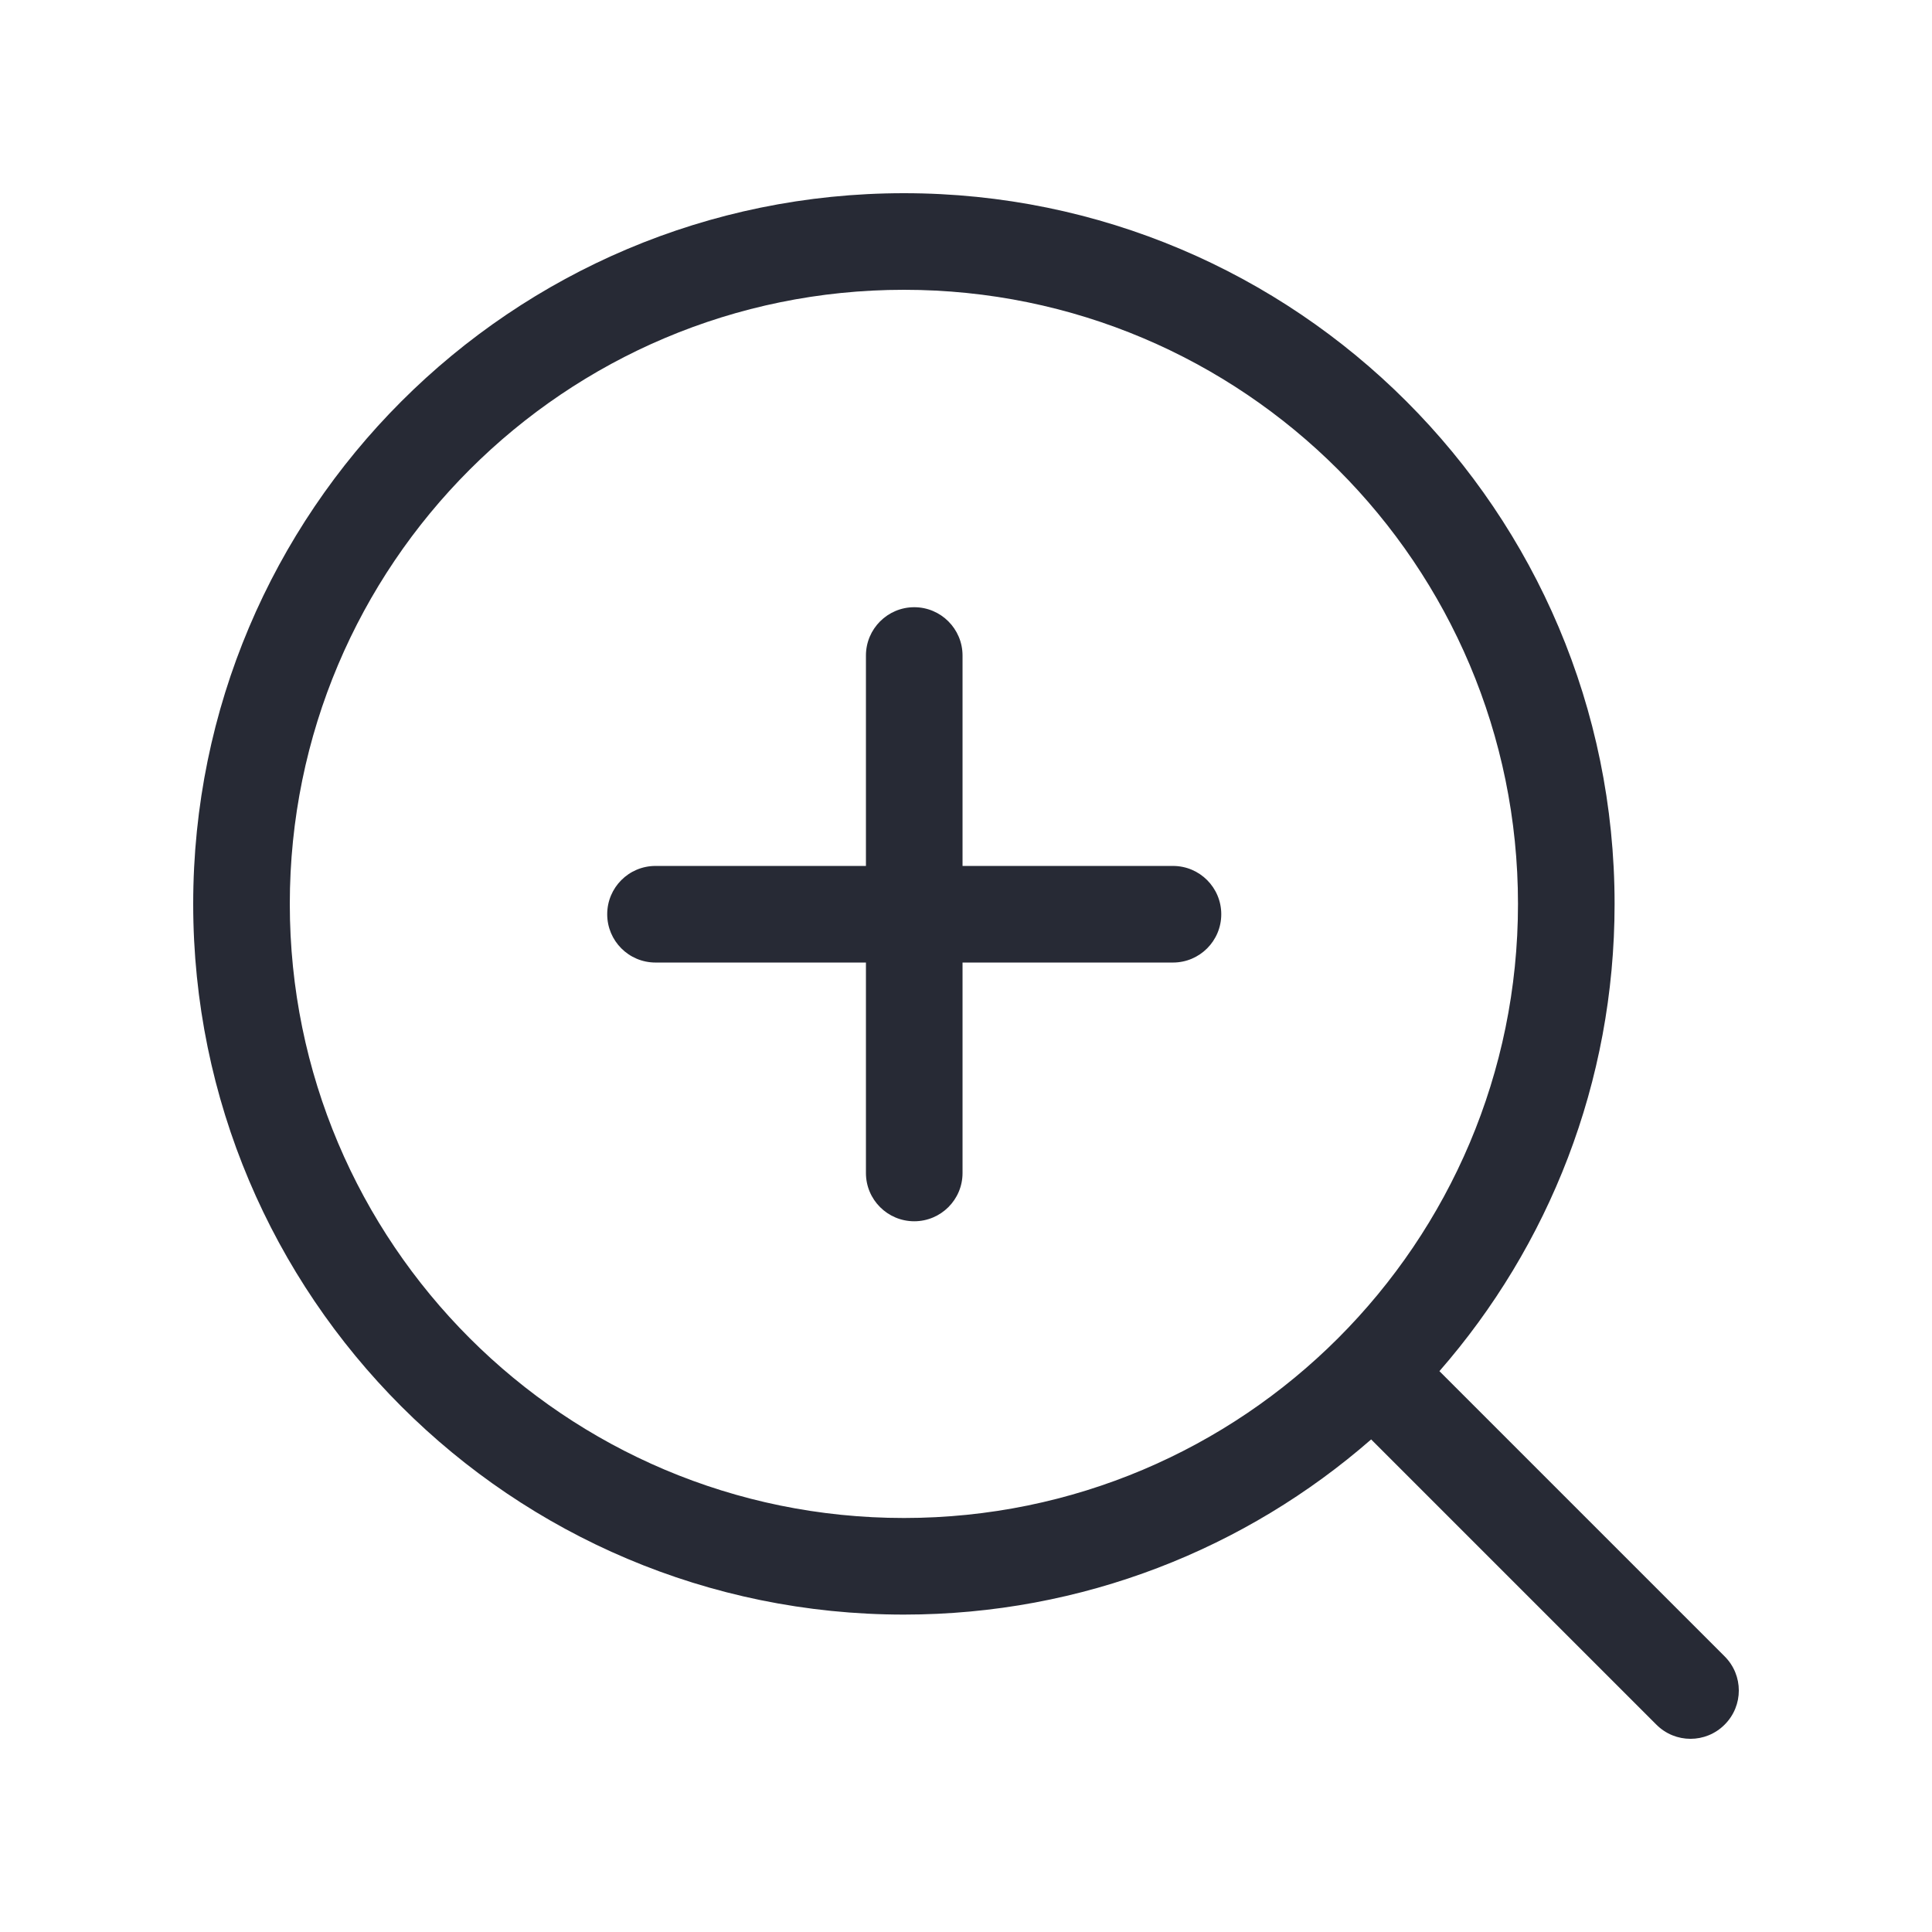 <svg width="24" height="24" viewBox="0 0 24 24" fill="none" xmlns="http://www.w3.org/2000/svg">
<path fill-rule="evenodd" clip-rule="evenodd" d="M11.229 3.6C7.015 3.6 3.6 7.015 3.6 11.229C3.6 15.442 7.015 18.857 11.229 18.857C15.442 18.857 18.857 15.442 18.857 11.229C18.857 7.015 15.442 3.6 11.229 3.6ZM2.4 11.229C2.4 6.353 6.353 2.4 11.229 2.4C16.104 2.4 20.057 6.353 20.057 11.229C20.057 13.451 19.236 15.481 17.881 17.033L21.424 20.576C21.659 20.81 21.659 21.19 21.424 21.424C21.19 21.659 20.81 21.659 20.576 21.424L17.033 17.881C15.481 19.236 13.45 20.057 11.229 20.057C6.353 20.057 2.4 16.105 2.4 11.229ZM11.357 7.543C11.688 7.543 11.957 7.812 11.957 8.143V10.757H14.571C14.903 10.757 15.171 11.026 15.171 11.357C15.171 11.688 14.903 11.957 14.571 11.957H11.957V14.572C11.957 14.903 11.688 15.171 11.357 15.171C11.026 15.171 10.757 14.903 10.757 14.572V11.957H8.143C7.811 11.957 7.543 11.688 7.543 11.357C7.543 11.026 7.811 10.757 8.143 10.757H10.757V8.143C10.757 7.812 11.026 7.543 11.357 7.543Z" fill="#272A35"/>
</svg>
